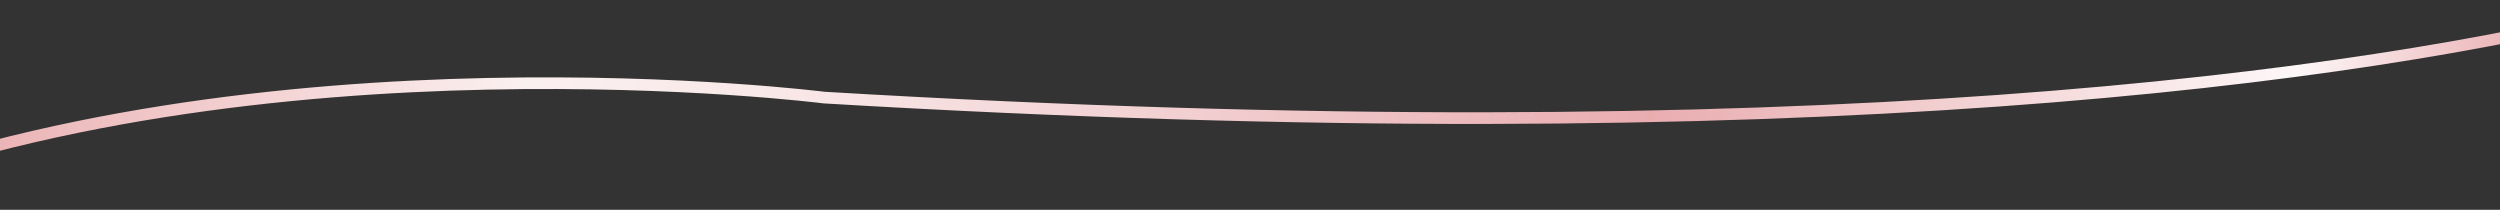 <svg width="429" height="36" viewBox="0 0 429 36" fill="none" xmlns="http://www.w3.org/2000/svg">
<rect x="0" y="0" width="429" height="36" fill="#333333" stroke="none"/>
<path d="M-30.634 34.723C44.593 4.445 141.416 16.745 141.416 16.745C311.082 26.853 405.361 13.164 452.142 1.515" stroke="url(#paint0_linear_2097_38)" stroke-width="2" stroke-miterlimit="10"/>
<defs>
<linearGradient id="paint0_linear_2097_38" x1="452.142" y1="18.119" x2="-30.634" y2="18.119" gradientUnits="userSpaceOnUse">
<stop stop-color="#E18E92"/>
<stop offset="0.12" stop-color="#FDF7F8"/>
<stop offset="0.2" stop-color="#F6DEDF"/>
<stop offset="0.35" stop-color="#E9ADB0"/>
<stop offset="0.52" stop-color="#F2D0D2"/>
<stop offset="0.66" stop-color="#F9E8E8"/>
<stop offset="0.75" stop-color="#FBF0F0"/>
<stop offset="1" stop-color="#E6A1A4"/>
</linearGradient>
</defs>
</svg>
